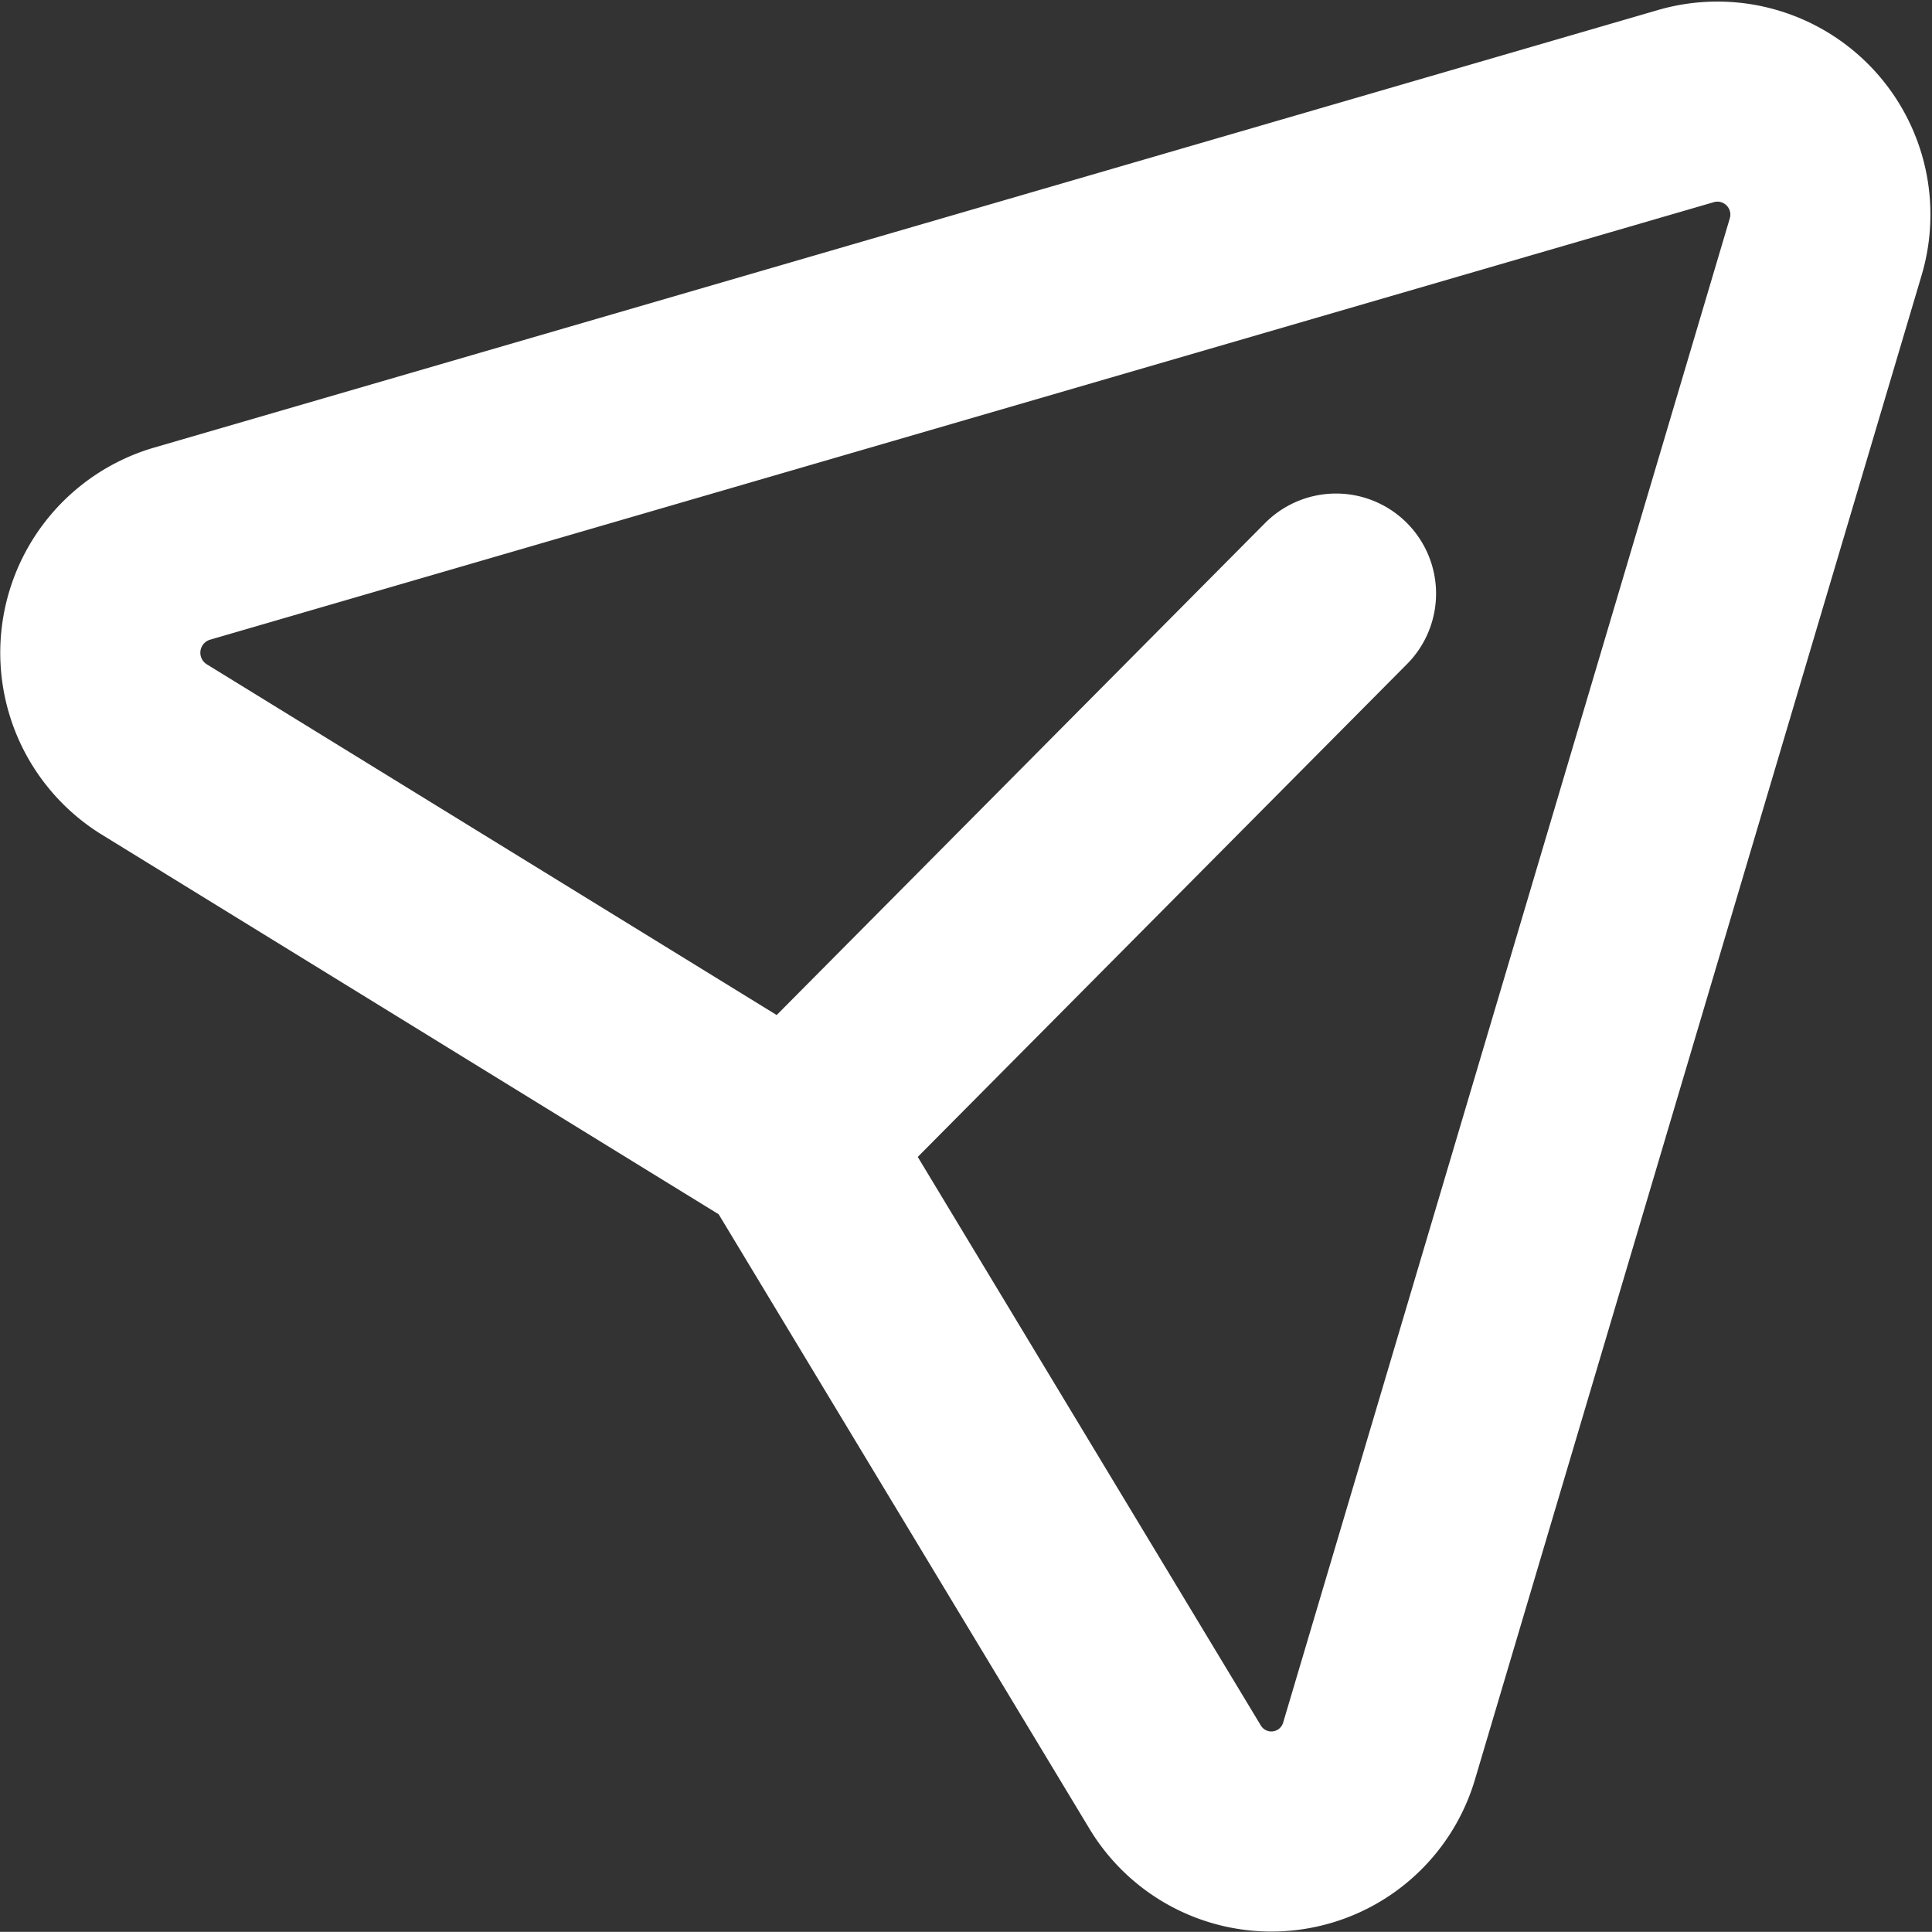 <svg xmlns="http://www.w3.org/2000/svg" width="14.484" height="14.483" viewBox="0 0 14.484 14.483">
  <rect x="0" y="0" width="14.484" height="14.483" fill="#333333" stroke="none"/>
  <g id="send-2" transform="translate(0.754 0.76)">
    <path id="Send" d="M9.262,3.69,5.182,7.8.4,4.857A.852.852,0,0,1,.61,3.316L11.89.034a.847.847,0,0,1,1.042,1.06L9.586,12.363a.842.842,0,0,1-1.53.2L5.182,7.8" transform="translate(0 0)" fill="none" stroke="#fff" stroke-linecap="round" stroke-linejoin="round" stroke-miterlimit="10" stroke-width="1.5"/>
  </g>
</svg>
